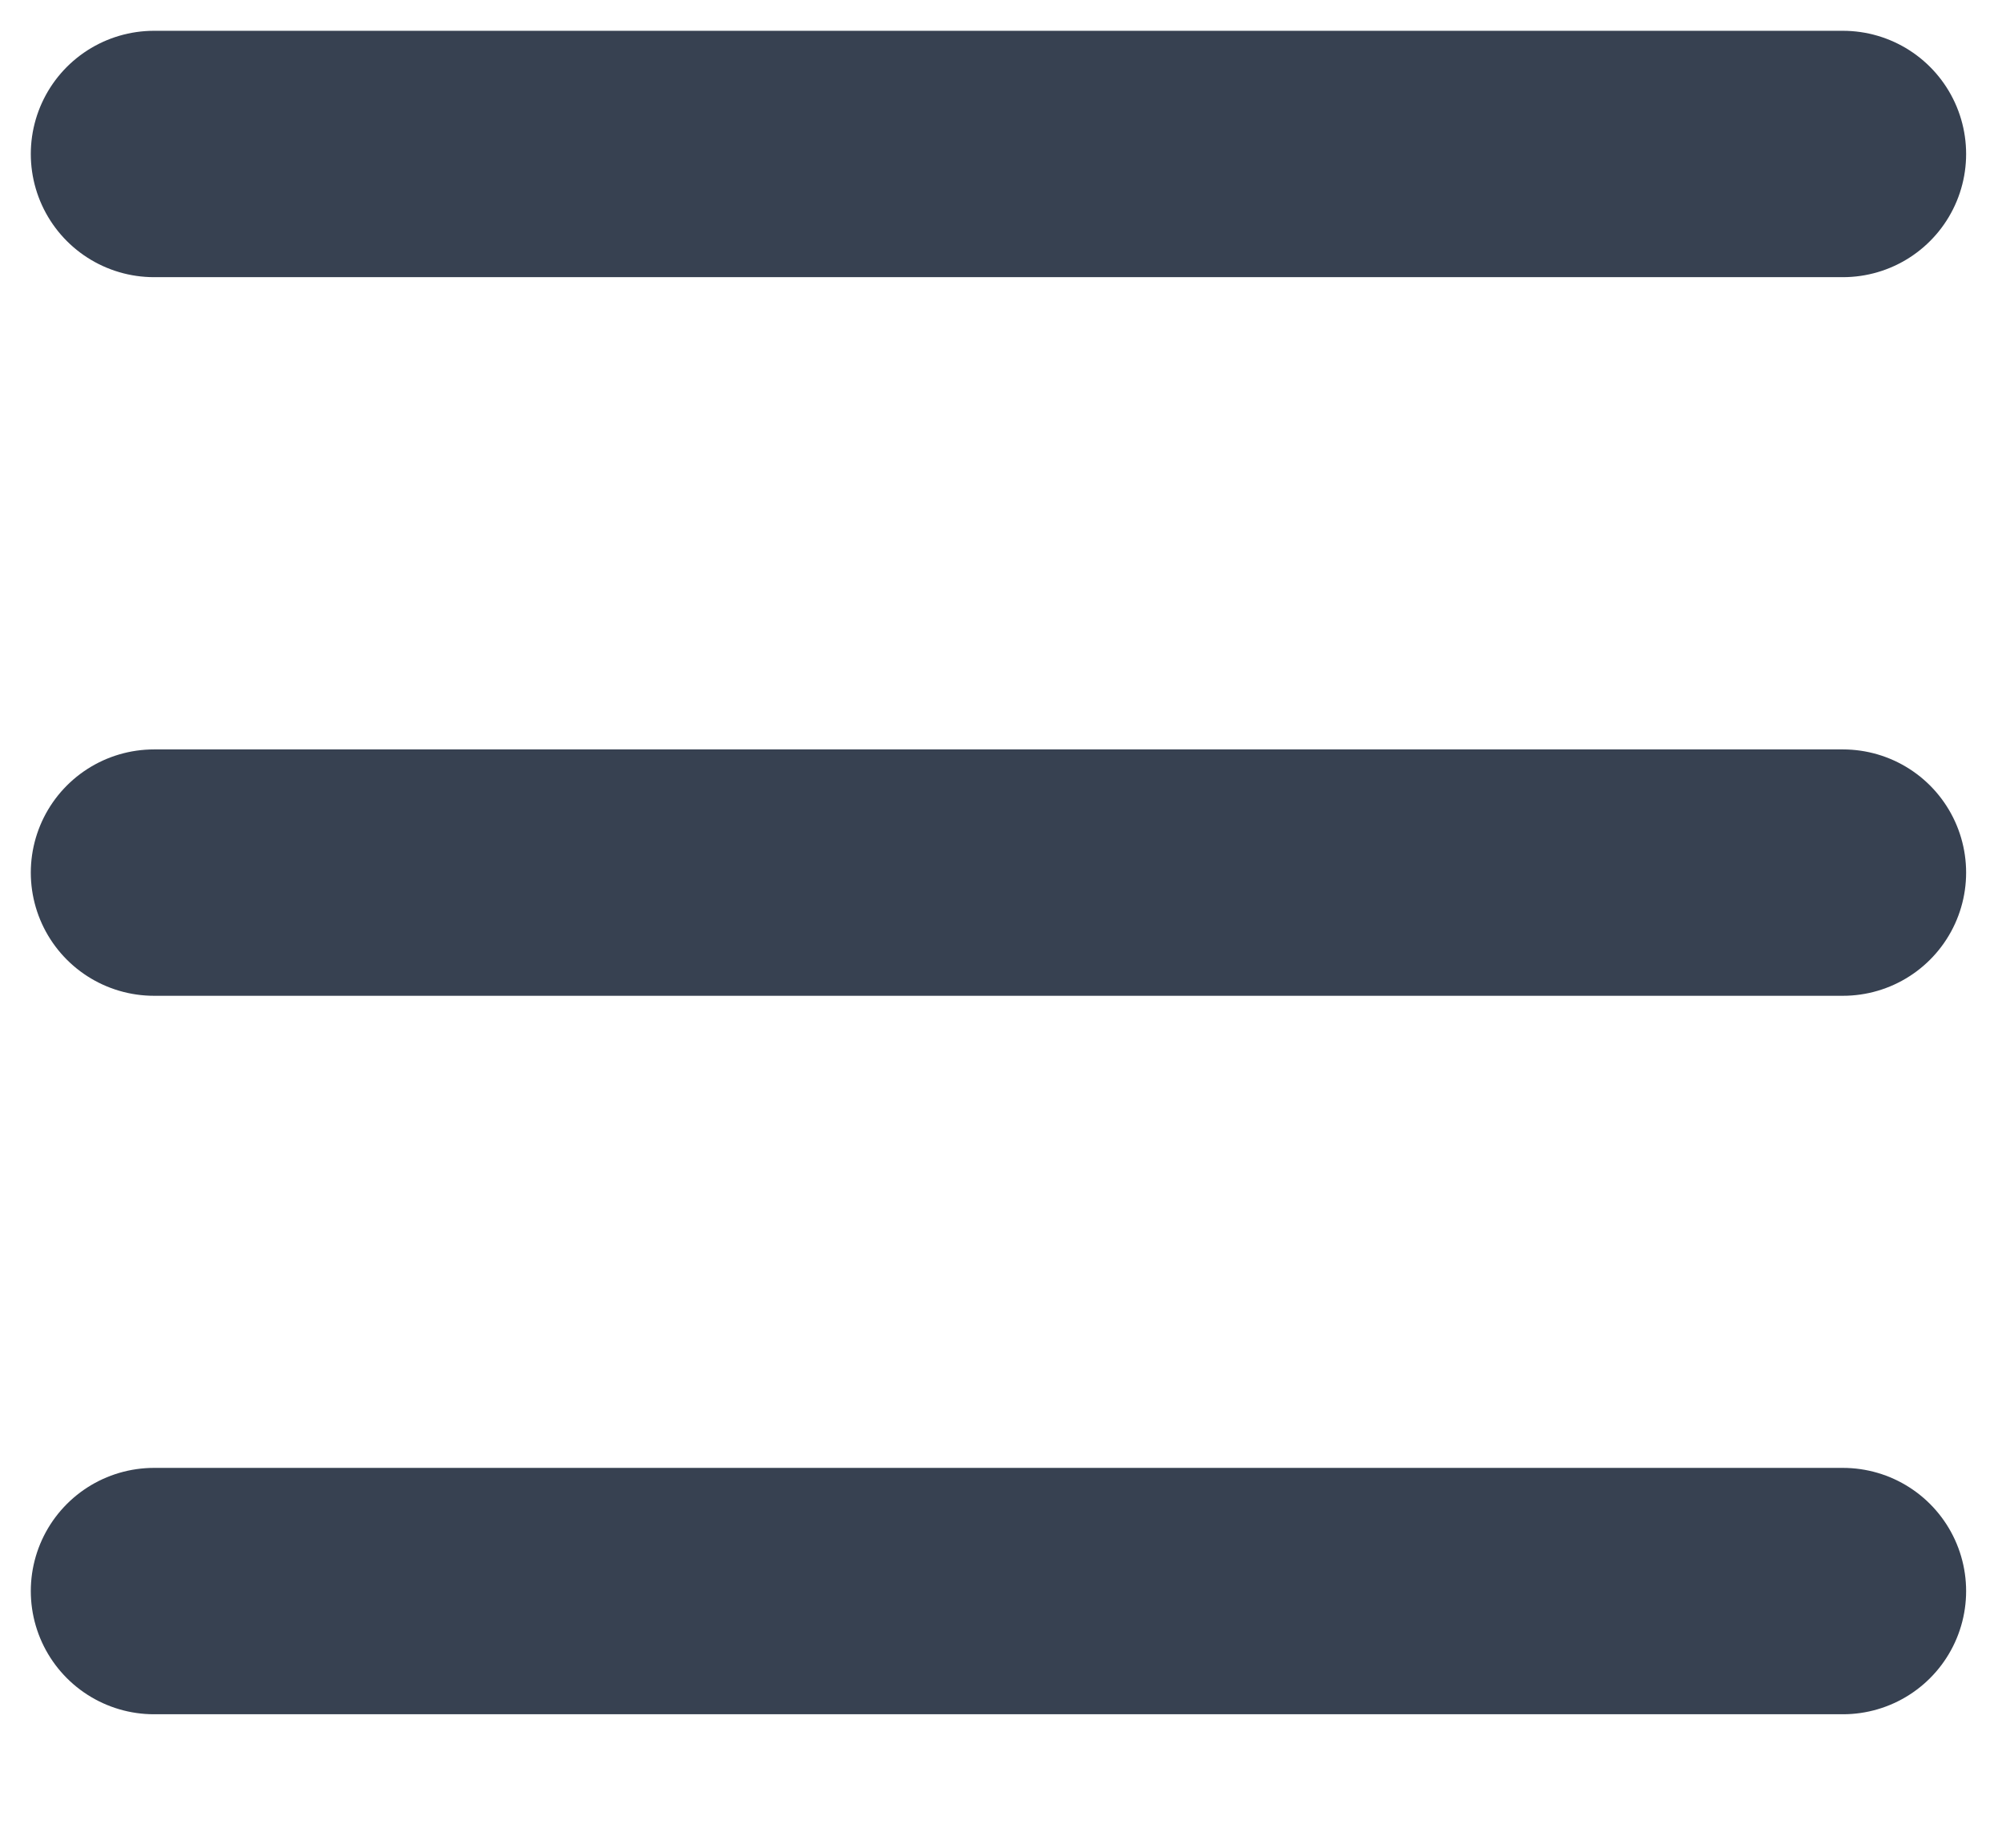<svg width="13" height="12" viewBox="0 0 13 12" fill="none" xmlns="http://www.w3.org/2000/svg">
<path d="M1 5.667H11.967" stroke="#374151" stroke-width="1.6" stroke-linecap="round" stroke-linejoin="round"/>
<path d="M1 1H11.967" stroke="#374151" stroke-width="1.6" stroke-linecap="round" stroke-linejoin="round"/>
<path d="M1 10.333H11.967" stroke="#374151" stroke-width="1.6" stroke-linecap="round" stroke-linejoin="round"/>
</svg>
